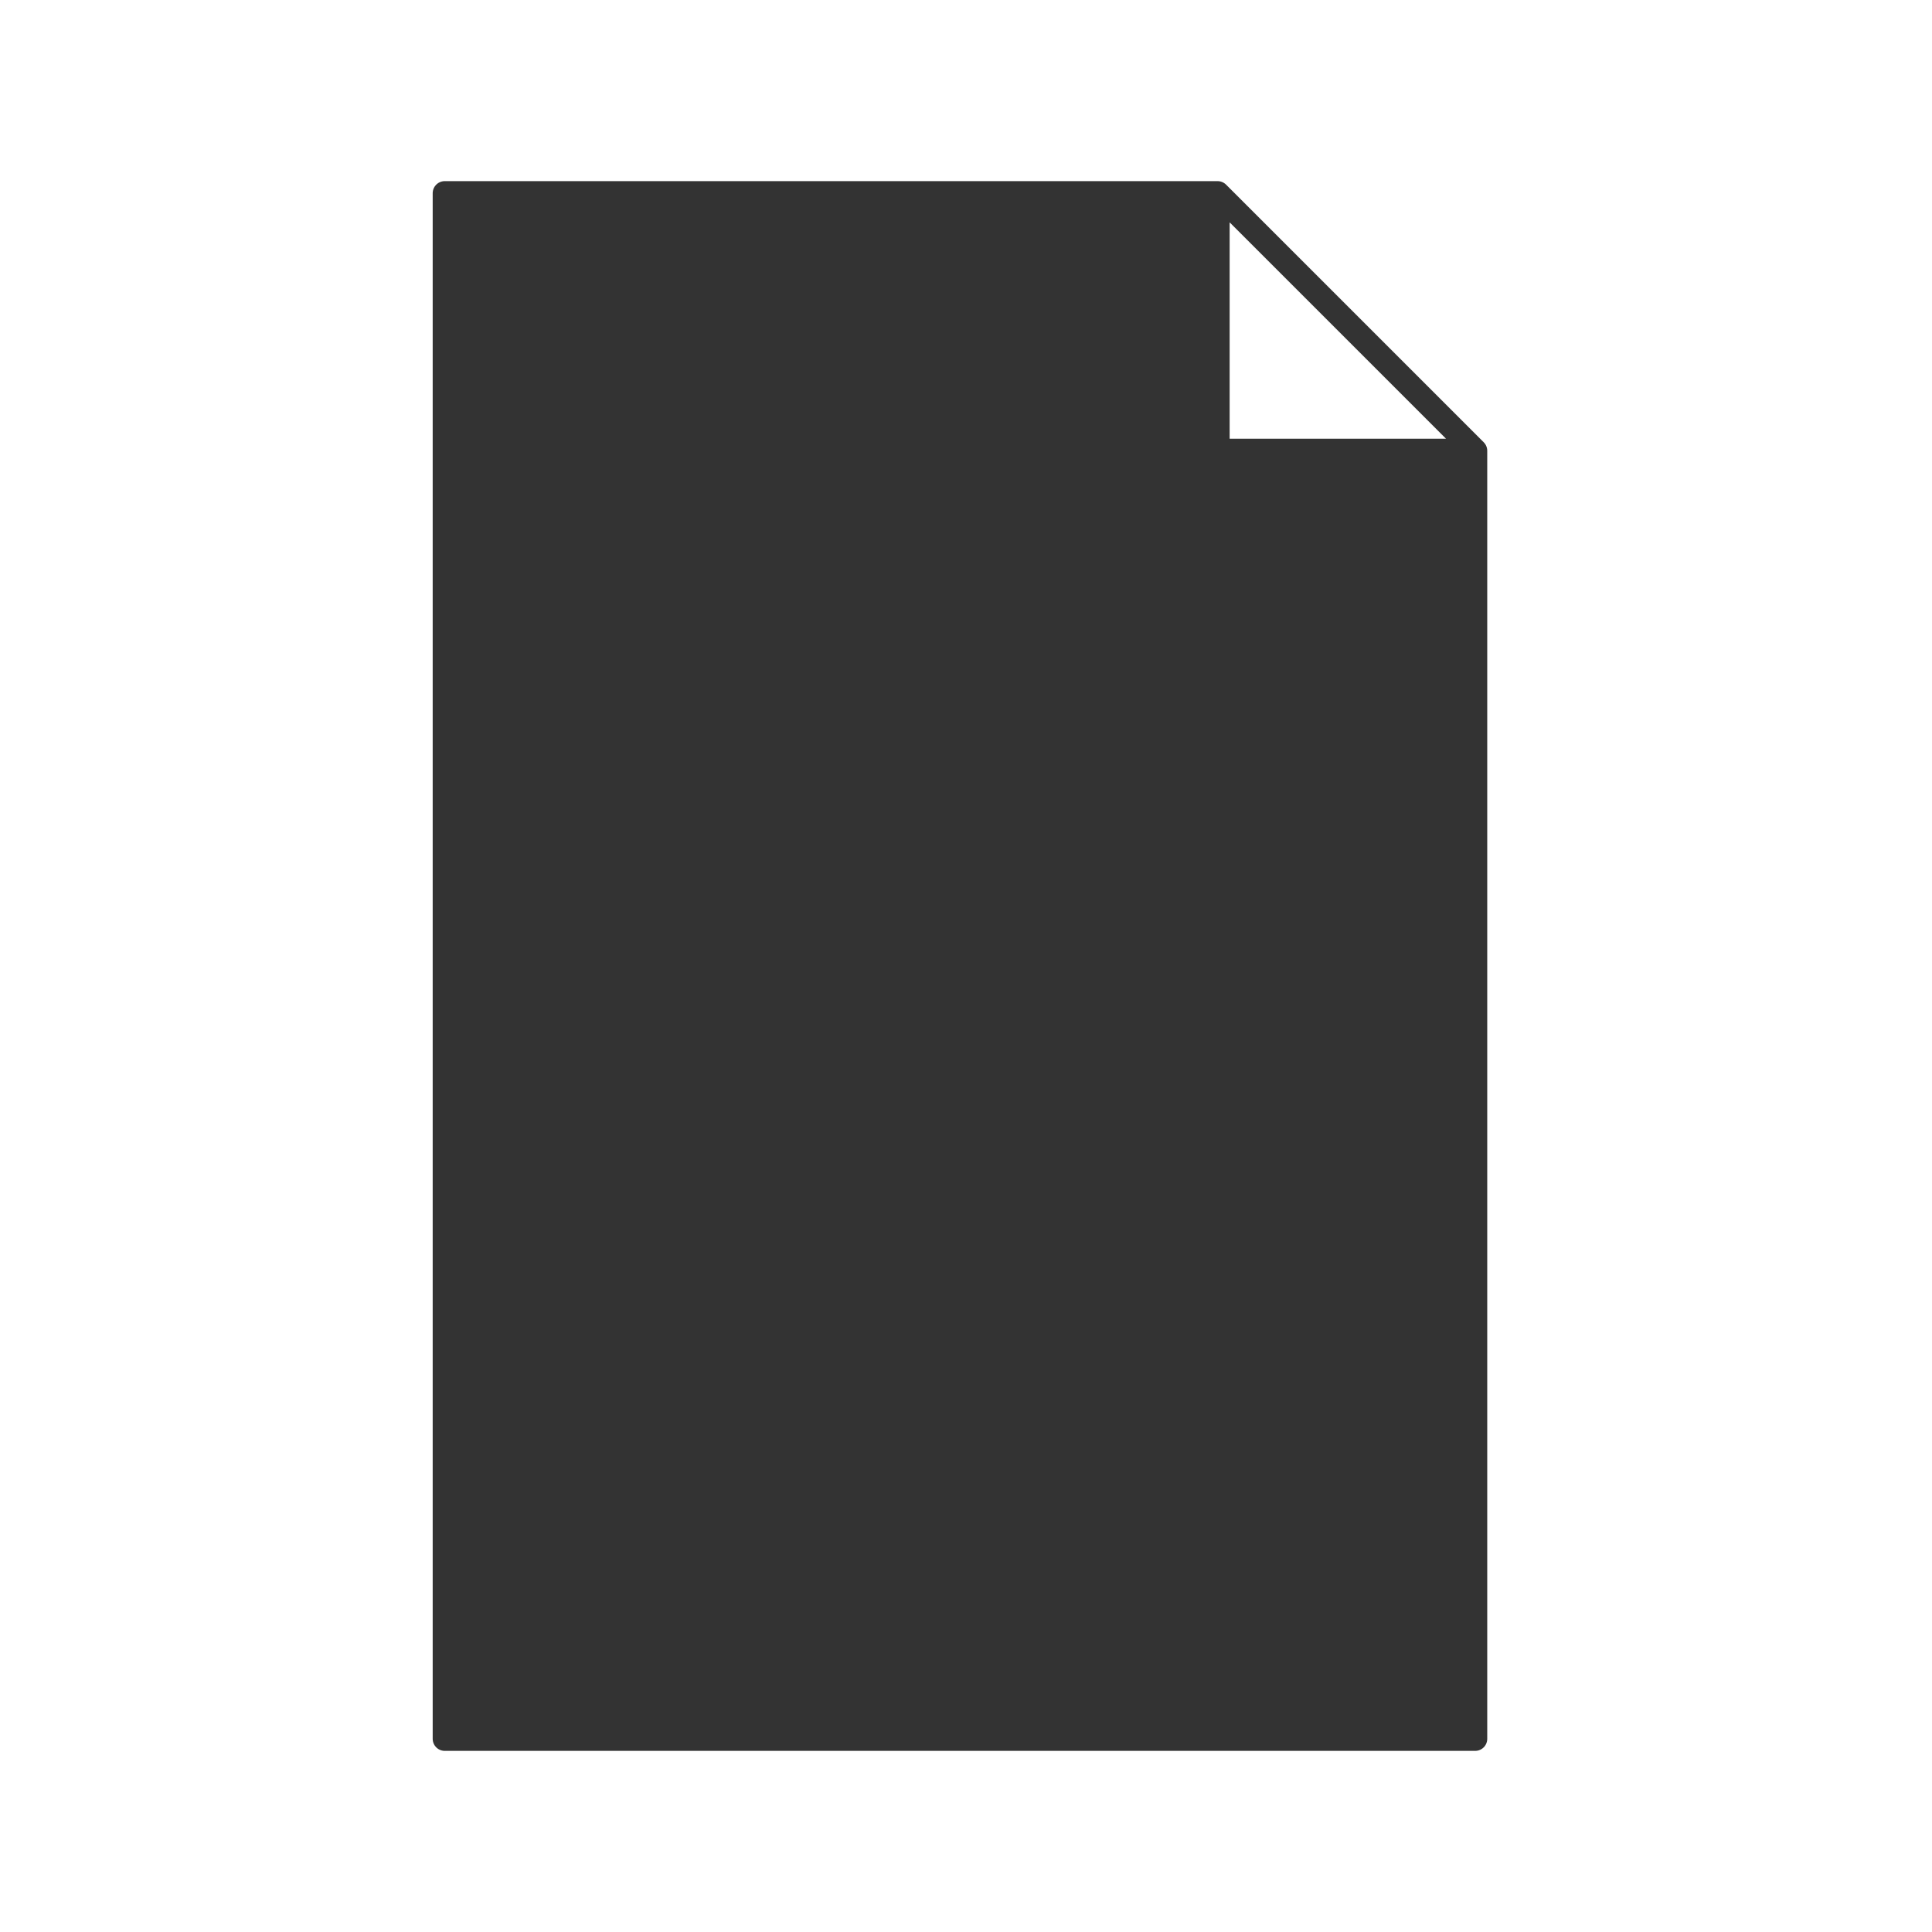 <svg xmlns="http://www.w3.org/2000/svg" viewBox="0 0 320 320">
  <title>file-filled</title>
  <g id="file">
    <path d="M73.667,288V32h128l42.667,42.667V288Zm128-213.333h42.667L201.667,32Z" style="fill: #333;stroke: #333;stroke-linecap: round;stroke-linejoin: round;stroke-width: 4px"/>
  </g>
</svg>
